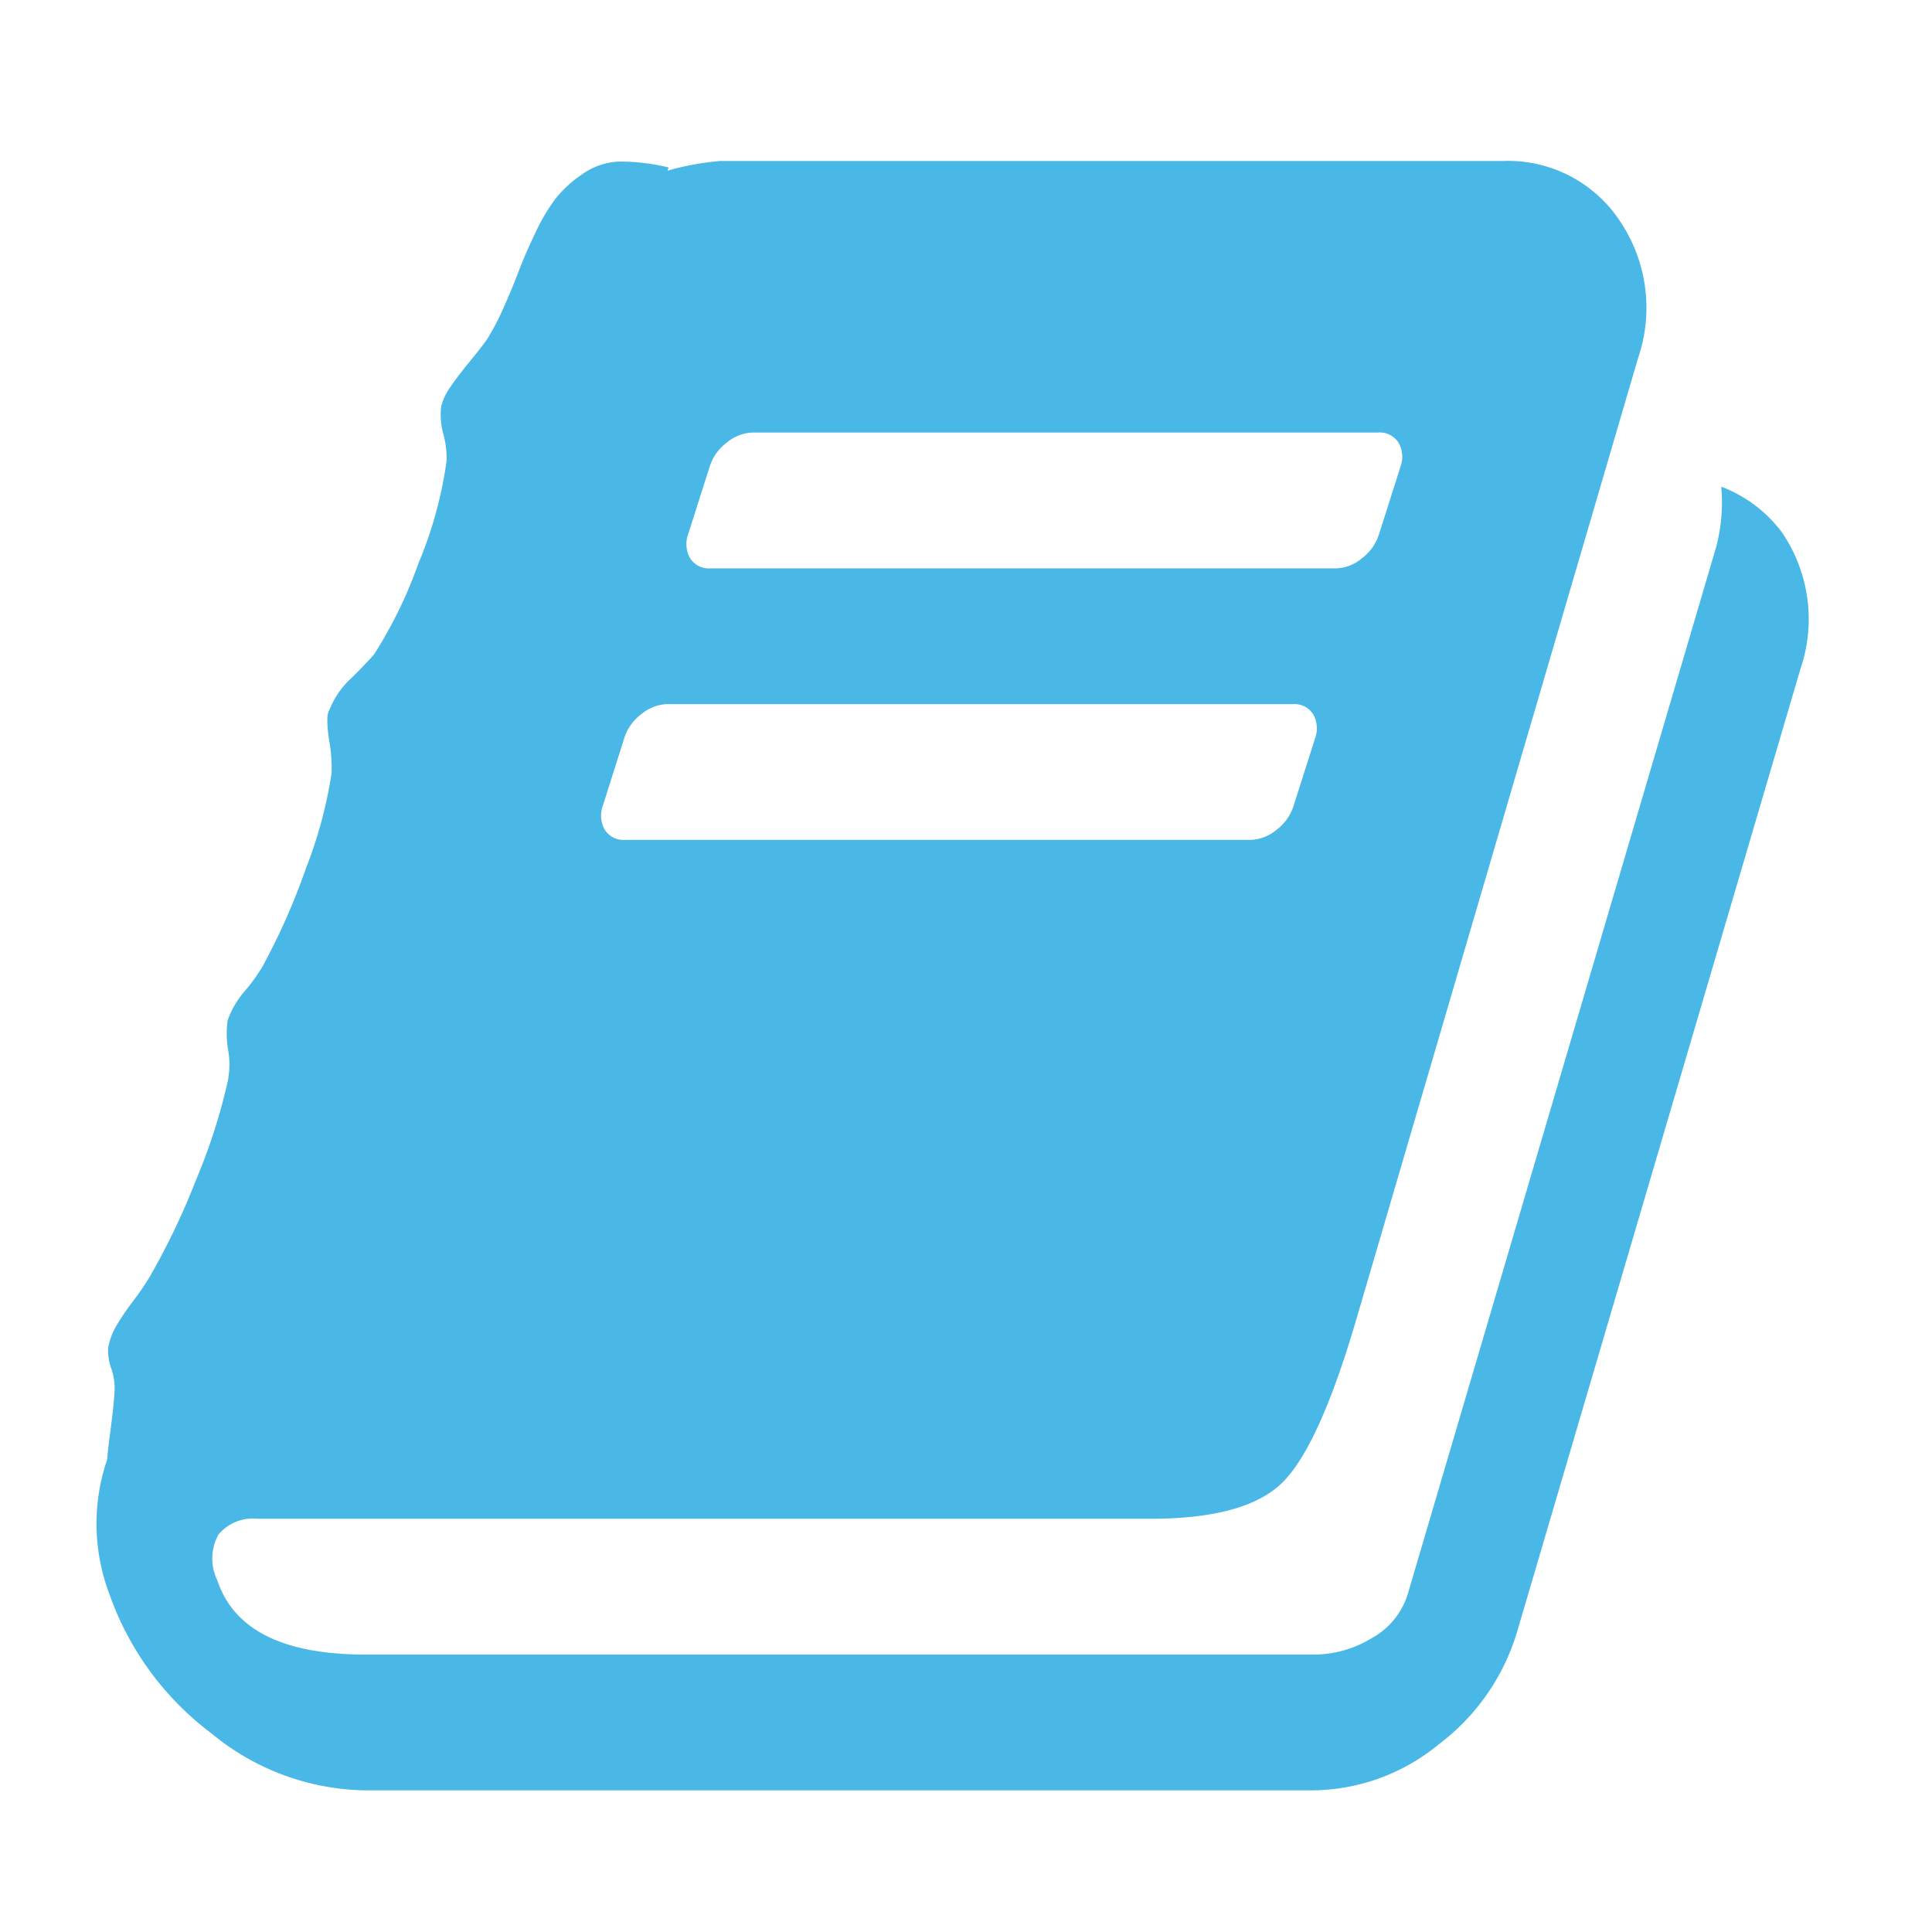 <svg xmlns="http://www.w3.org/2000/svg" xmlns:xlink="http://www.w3.org/1999/xlink" width="60" height="60" viewBox="0 0 60 60">
  <defs>
    <clipPath id="clip-managecourses">
      <rect width="60" height="60"/>
    </clipPath>
  </defs>
  <g id="managecourses" clip-path="url(#clip-managecourses)">
    <g id="Group_26094" data-name="Group 26094" transform="translate(-10.7 -10.397)">
      <path id="book" d="M53.008,11.53a4.785,4.785,0,0,1,.575,4.249L44.8,45.625a6.806,6.806,0,0,1-2.442,3.542,6.246,6.246,0,0,1-3.91,1.434H8.985a7.666,7.666,0,0,1-4.741-1.763,9.231,9.231,0,0,1-3.176-4.332A6.157,6.157,0,0,1,1,40.322q0-.132.1-.889t.128-1.218a1.888,1.888,0,0,0-.1-.708,1.683,1.683,0,0,1-.1-.643,2.077,2.077,0,0,1,.256-.692,8.173,8.173,0,0,1,.526-.774,8.173,8.173,0,0,0,.526-.774,22.45,22.45,0,0,0,1.436-3.014A18.277,18.277,0,0,0,4.739,28.6a2.644,2.644,0,0,0,.017-.989,3,3,0,0,1-.017-.922,2.8,2.8,0,0,1,.543-.922,5.515,5.515,0,0,0,.543-.757,20.441,20.441,0,0,0,1.342-3.031,13.833,13.833,0,0,0,.8-2.964,4.943,4.943,0,0,0-.08-1.054q-.111-.757.017-.922a2.641,2.641,0,0,1,.7-1q.575-.576.7-.742A13.794,13.794,0,0,0,10.663,12.5a12.682,12.682,0,0,0,.875-3.182,2.814,2.814,0,0,0-.1-.84,2.192,2.192,0,0,1-.063-.874,1.861,1.861,0,0,1,.287-.593q.224-.329.575-.757t.543-.692a7.481,7.481,0,0,0,.526-1q.271-.608.478-1.153T14.3,2.224a5.789,5.789,0,0,1,.623-1.054A3.693,3.693,0,0,1,15.769.4,2.1,2.1,0,0,1,16.918.017,6.422,6.422,0,0,1,18.434.2L18.4.3A8.649,8.649,0,0,1,20.032,0H44.325a4.163,4.163,0,0,1,3.64,1.845,4.823,4.823,0,0,1,.575,4.282L39.792,35.973q-1.149,3.92-2.283,5.056t-4.1,1.138H5.665a1.389,1.389,0,0,0-1.214.494,1.548,1.548,0,0,0-.032,1.417q.766,2.306,4.6,2.306H38.484a3.461,3.461,0,0,0,1.788-.511,2.349,2.349,0,0,0,1.117-1.367l9.577-32.514a5.461,5.461,0,0,0,.159-1.878,4.217,4.217,0,0,1,1.883,1.417Zm-33.968.065a.885.885,0,0,0,.063.742.689.689,0,0,0,.639.314h19.41a1.307,1.307,0,0,0,.814-.314,1.484,1.484,0,0,0,.528-.74l.671-2.108a.885.885,0,0,0-.063-.742.689.689,0,0,0-.639-.314H21.053a1.307,1.307,0,0,0-.814.314,1.484,1.484,0,0,0-.528.74Zm-2.65,8.433a.885.885,0,0,0,.063.742.689.689,0,0,0,.639.313H36.5a1.307,1.307,0,0,0,.814-.313,1.484,1.484,0,0,0,.528-.74l.671-2.108a.885.885,0,0,0-.063-.742.689.689,0,0,0-.639-.313H18.4a1.307,1.307,0,0,0-.814.313,1.484,1.484,0,0,0-.528.74Z" transform="translate(13.03 15.397)" fill="#49b8e7"/>
    </g>
  </g>
</svg>
